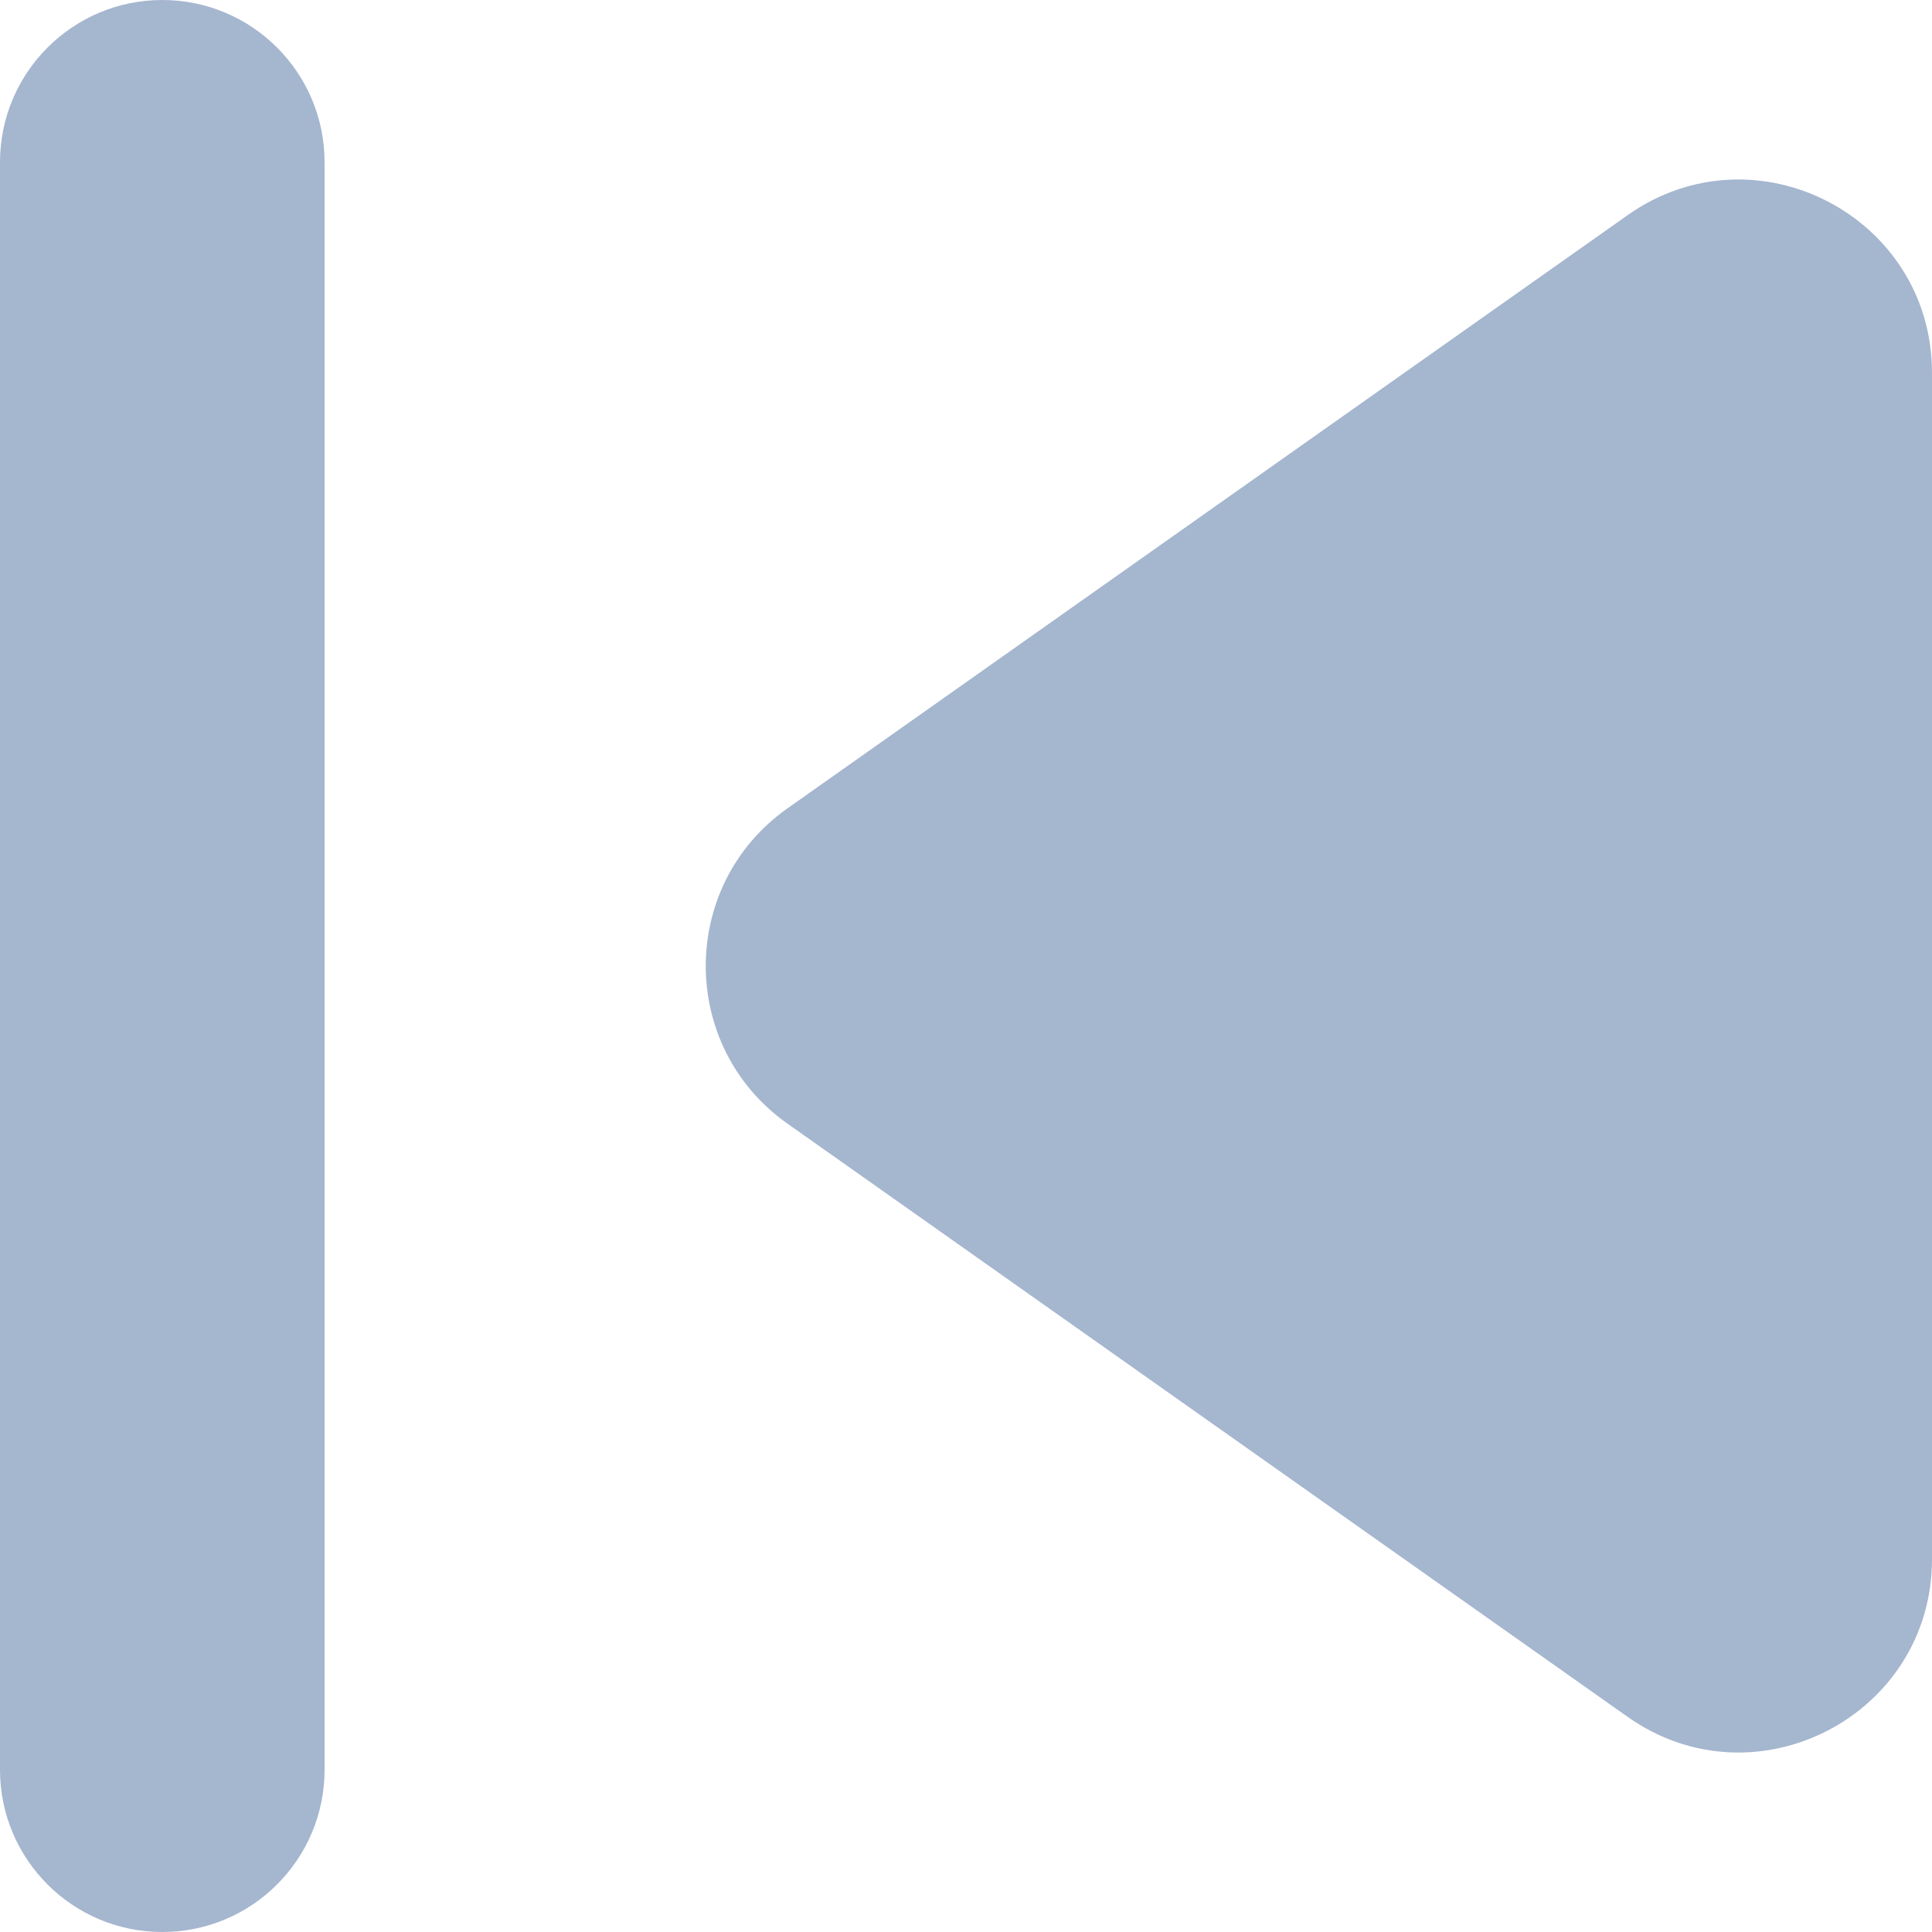 <svg width="5" height="5" viewBox="0 0 5 5" fill="none" xmlns="http://www.w3.org/2000/svg">
<path d="M0.42 5C0.188 5 0 4.812 0 4.58V0.42C0 0.188 0.188 0 0.42 0C0.652 0 0.84 0.188 0.84 0.42V4.58C0.84 4.812 0.652 5 0.42 5ZM2.038 2.908C1.756 2.709 1.756 2.291 2.038 2.092L4.212 0.557C4.543 0.323 5 0.56 5 0.965V4.035C5 4.44 4.543 4.677 4.212 4.443L2.038 2.908Z" fill="#A5B6CF"/>
</svg>
